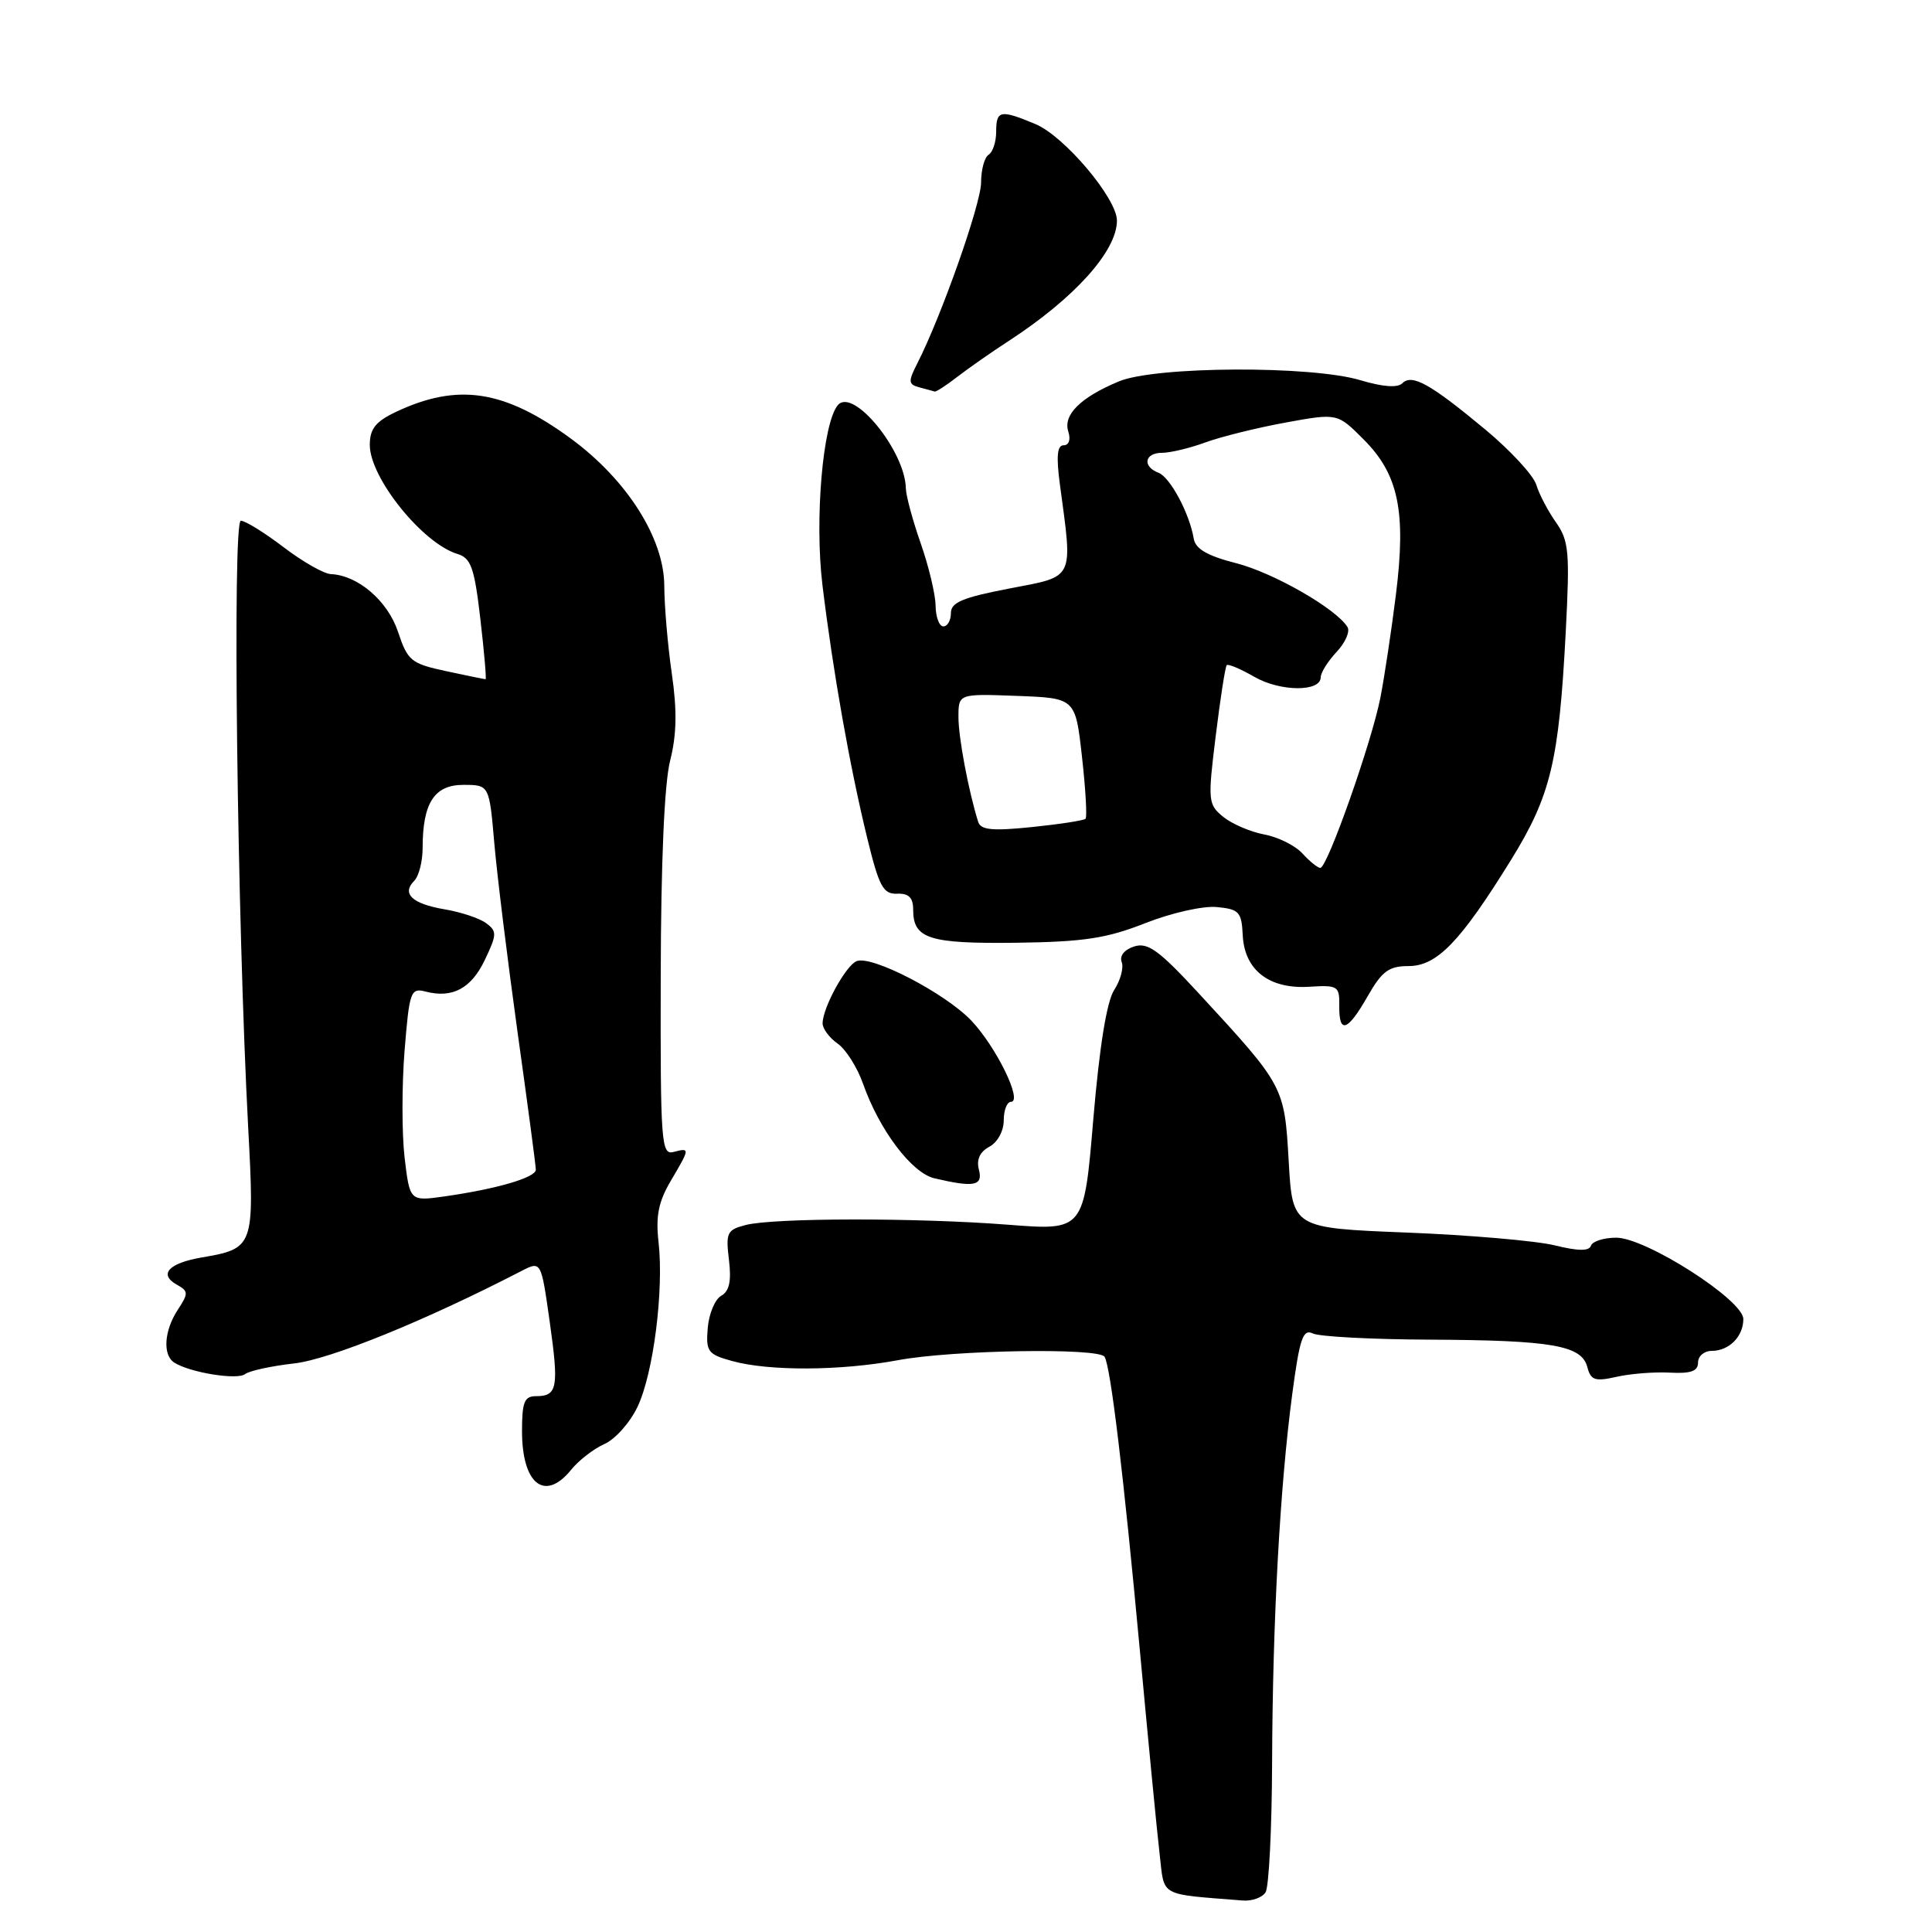 <?xml version="1.0" encoding="UTF-8" standalone="no"?>
<!DOCTYPE svg PUBLIC "-//W3C//DTD SVG 1.1//EN" "http://www.w3.org/Graphics/SVG/1.1/DTD/svg11.dtd" >
<svg xmlns="http://www.w3.org/2000/svg" xmlns:xlink="http://www.w3.org/1999/xlink" version="1.1" viewBox="0 0 256 256">
 <g >
 <path fill="currentColor"
d=" M 167.69 250.75 C 168.14 250.06 168.53 242.30 168.56 233.50 C 168.63 214.73 169.60 197.00 171.23 184.72 C 172.21 177.35 172.65 176.06 173.95 176.69 C 174.80 177.11 181.80 177.48 189.50 177.51 C 205.68 177.59 209.58 178.27 210.33 181.15 C 210.79 182.89 211.34 183.08 214.18 182.44 C 216.01 182.02 219.19 181.77 221.25 181.88 C 224.05 182.03 225.00 181.69 225.00 180.54 C 225.00 179.69 225.81 179.00 226.80 179.00 C 229.11 179.00 231.00 177.10 231.00 174.78 C 231.00 172.26 218.09 164.00 214.16 164.00 C 212.51 164.00 211.01 164.48 210.81 165.06 C 210.57 165.80 209.11 165.78 205.98 165.01 C 203.52 164.41 194.70 163.65 186.38 163.32 C 171.26 162.72 171.26 162.72 170.76 153.87 C 170.19 143.93 170.17 143.90 158.83 131.61 C 153.56 125.90 152.09 124.84 150.29 125.41 C 148.99 125.82 148.32 126.66 148.63 127.47 C 148.92 128.22 148.47 129.89 147.64 131.17 C 146.65 132.69 145.69 138.62 144.87 148.28 C 143.63 163.07 143.63 163.07 133.56 162.28 C 121.45 161.34 102.53 161.36 98.81 162.32 C 96.34 162.95 96.15 163.34 96.59 166.94 C 96.93 169.76 96.64 171.10 95.56 171.70 C 94.74 172.16 93.94 174.08 93.78 175.95 C 93.52 179.09 93.78 179.45 97.00 180.34 C 101.92 181.70 111.35 181.65 119.00 180.23 C 126.22 178.88 145.61 178.56 146.36 179.78 C 147.16 181.07 148.87 195.30 151.02 218.50 C 152.14 230.60 153.32 242.84 153.66 245.70 C 154.32 251.42 153.44 250.93 164.69 251.83 C 165.90 251.92 167.25 251.44 167.69 250.75 Z  M 75.68 194.75 C 76.68 193.51 78.67 191.97 80.09 191.34 C 81.52 190.71 83.49 188.49 84.48 186.40 C 86.58 181.98 87.98 170.98 87.26 164.58 C 86.87 161.15 87.25 159.24 88.87 156.49 C 91.44 152.13 91.45 152.07 89.25 152.64 C 87.62 153.07 87.50 151.49 87.55 129.30 C 87.58 114.21 88.03 103.77 88.80 100.77 C 89.66 97.36 89.73 94.16 89.02 89.27 C 88.48 85.55 88.03 80.30 88.02 77.60 C 87.99 71.33 83.09 63.60 75.69 58.15 C 66.83 51.64 60.65 50.70 52.42 54.60 C 49.76 55.87 49.00 56.83 49.00 58.96 C 49.00 63.31 55.99 72.00 60.61 73.40 C 62.41 73.95 62.86 75.20 63.65 82.02 C 64.16 86.41 64.47 90.00 64.34 90.00 C 64.21 90.00 61.85 89.52 59.11 88.93 C 54.47 87.93 54.02 87.57 52.74 83.72 C 51.37 79.61 47.43 76.23 43.83 76.07 C 42.91 76.03 40.09 74.42 37.57 72.50 C 35.05 70.58 32.50 69.00 31.91 69.00 C 30.78 69.00 31.42 121.78 32.89 149.50 C 33.73 165.22 33.65 165.43 26.73 166.62 C 22.35 167.37 20.99 168.85 23.42 170.22 C 24.98 171.09 24.99 171.37 23.56 173.55 C 21.73 176.33 21.53 179.59 23.12 180.57 C 25.24 181.89 31.43 182.88 32.47 182.08 C 33.03 181.64 35.97 181.00 38.99 180.66 C 43.75 180.12 56.39 174.98 69.10 168.41 C 71.70 167.07 71.70 167.07 72.84 175.14 C 74.07 183.87 73.87 185.00 71.02 185.00 C 69.48 185.00 69.17 185.78 69.17 189.63 C 69.17 196.67 72.20 199.05 75.68 194.75 Z  M 129.71 154.99 C 129.36 153.66 129.83 152.63 131.09 151.95 C 132.18 151.37 133.00 149.87 133.00 148.46 C 133.00 147.11 133.43 146.00 133.95 146.00 C 135.57 146.00 131.99 138.68 128.68 135.21 C 125.20 131.58 115.55 126.57 113.52 127.35 C 112.09 127.90 109.00 133.54 109.00 135.60 C 109.00 136.31 109.89 137.51 110.99 138.28 C 112.08 139.04 113.60 141.44 114.36 143.61 C 116.53 149.76 120.81 155.42 123.81 156.13 C 129.09 157.37 130.27 157.14 129.71 154.99 Z  M 181.22 132.01 C 183.12 128.68 184.03 128.01 186.65 128.01 C 190.42 128.00 193.51 124.79 200.24 113.91 C 205.49 105.40 206.57 100.90 207.47 83.71 C 208.02 73.13 207.89 71.65 206.17 69.21 C 205.12 67.72 203.94 65.48 203.56 64.22 C 203.17 62.97 200.17 59.72 196.90 56.99 C 189.52 50.85 187.10 49.50 185.81 50.79 C 185.19 51.41 183.23 51.27 180.26 50.38 C 173.76 48.42 153.07 48.52 148.25 50.54 C 143.17 52.66 140.85 54.96 141.55 57.17 C 141.90 58.25 141.64 59.00 140.94 59.00 C 140.08 59.00 139.94 60.45 140.45 64.25 C 142.16 76.96 142.47 76.31 133.75 77.98 C 127.57 79.17 126.00 79.82 126.00 81.23 C 126.00 82.21 125.55 83.00 125.00 83.00 C 124.45 83.00 123.99 81.76 123.97 80.25 C 123.95 78.74 123.06 75.03 122.00 72.00 C 120.94 68.97 120.05 65.69 120.03 64.71 C 119.94 59.77 113.08 51.34 111.04 53.66 C 109.03 55.96 107.92 68.79 108.98 77.54 C 110.38 89.04 112.59 101.52 114.90 111.00 C 116.48 117.48 117.02 118.49 118.87 118.42 C 120.42 118.36 121.00 118.94 121.00 120.55 C 121.00 124.39 123.09 125.06 134.64 124.92 C 143.59 124.80 146.60 124.35 151.74 122.33 C 155.20 120.96 159.43 120.01 161.24 120.19 C 164.19 120.47 164.52 120.83 164.67 123.94 C 164.90 128.55 168.18 131.09 173.50 130.75 C 177.27 130.51 177.50 130.66 177.46 133.25 C 177.41 137.07 178.55 136.69 181.22 132.01 Z  M 126.84 49.94 C 128.30 48.81 131.36 46.67 133.64 45.19 C 142.38 39.51 148.00 33.26 148.00 29.23 C 148.00 26.29 141.03 18.04 137.20 16.44 C 132.55 14.50 132.00 14.60 132.00 17.44 C 132.00 18.78 131.55 20.16 131.00 20.50 C 130.45 20.84 130.00 22.49 130.00 24.17 C 130.00 26.98 124.75 41.88 121.53 48.19 C 120.32 50.57 120.35 50.93 121.83 51.33 C 122.75 51.57 123.65 51.82 123.84 51.88 C 124.03 51.95 125.38 51.07 126.84 49.94 Z  M 53.61 153.37 C 53.24 150.18 53.24 143.80 53.61 139.20 C 54.24 131.38 54.42 130.88 56.36 131.38 C 59.94 132.32 62.44 130.99 64.25 127.18 C 65.85 123.82 65.87 123.40 64.41 122.32 C 63.53 121.67 61.06 120.85 58.91 120.49 C 54.61 119.76 53.18 118.42 54.89 116.71 C 55.50 116.10 56.00 114.14 56.00 112.37 C 56.00 106.40 57.55 104.00 61.39 104.00 C 64.83 104.00 64.83 104.00 65.50 111.75 C 65.87 116.01 67.26 127.28 68.58 136.78 C 69.91 146.29 71.00 154.48 71.00 154.99 C 71.00 156.03 65.85 157.54 58.90 158.53 C 54.30 159.18 54.30 159.18 53.61 153.37 Z  M 172.59 113.10 C 171.64 112.05 169.36 110.91 167.51 110.57 C 165.66 110.22 163.21 109.16 162.06 108.22 C 160.07 106.58 160.03 106.10 161.09 97.50 C 161.70 92.55 162.35 88.34 162.55 88.14 C 162.74 87.94 164.38 88.63 166.20 89.68 C 169.62 91.66 175.00 91.70 175.00 89.75 C 175.00 89.13 175.95 87.62 177.10 86.39 C 178.26 85.16 178.91 83.67 178.55 83.09 C 177.05 80.65 168.76 75.90 163.81 74.63 C 160.01 73.66 158.41 72.74 158.18 71.39 C 157.62 68.03 155.05 63.23 153.50 62.64 C 151.33 61.81 151.66 60.00 153.98 60.00 C 155.07 60.00 157.66 59.38 159.73 58.62 C 161.80 57.86 166.58 56.68 170.35 55.99 C 177.21 54.74 177.21 54.74 180.67 58.21 C 185.31 62.84 186.34 67.75 184.97 78.76 C 184.38 83.51 183.45 89.66 182.91 92.44 C 181.75 98.36 175.88 115.00 174.95 115.00 C 174.60 115.00 173.54 114.14 172.59 113.10 Z  M 129.61 108.89 C 128.32 104.75 127.00 97.73 127.00 95.02 C 127.00 91.92 127.00 91.92 134.75 92.21 C 142.50 92.50 142.50 92.50 143.37 100.29 C 143.85 104.58 144.06 108.27 143.84 108.49 C 143.62 108.72 140.42 109.21 136.74 109.59 C 131.46 110.13 129.95 109.98 129.61 108.89 Z "/>
</g>
</svg>